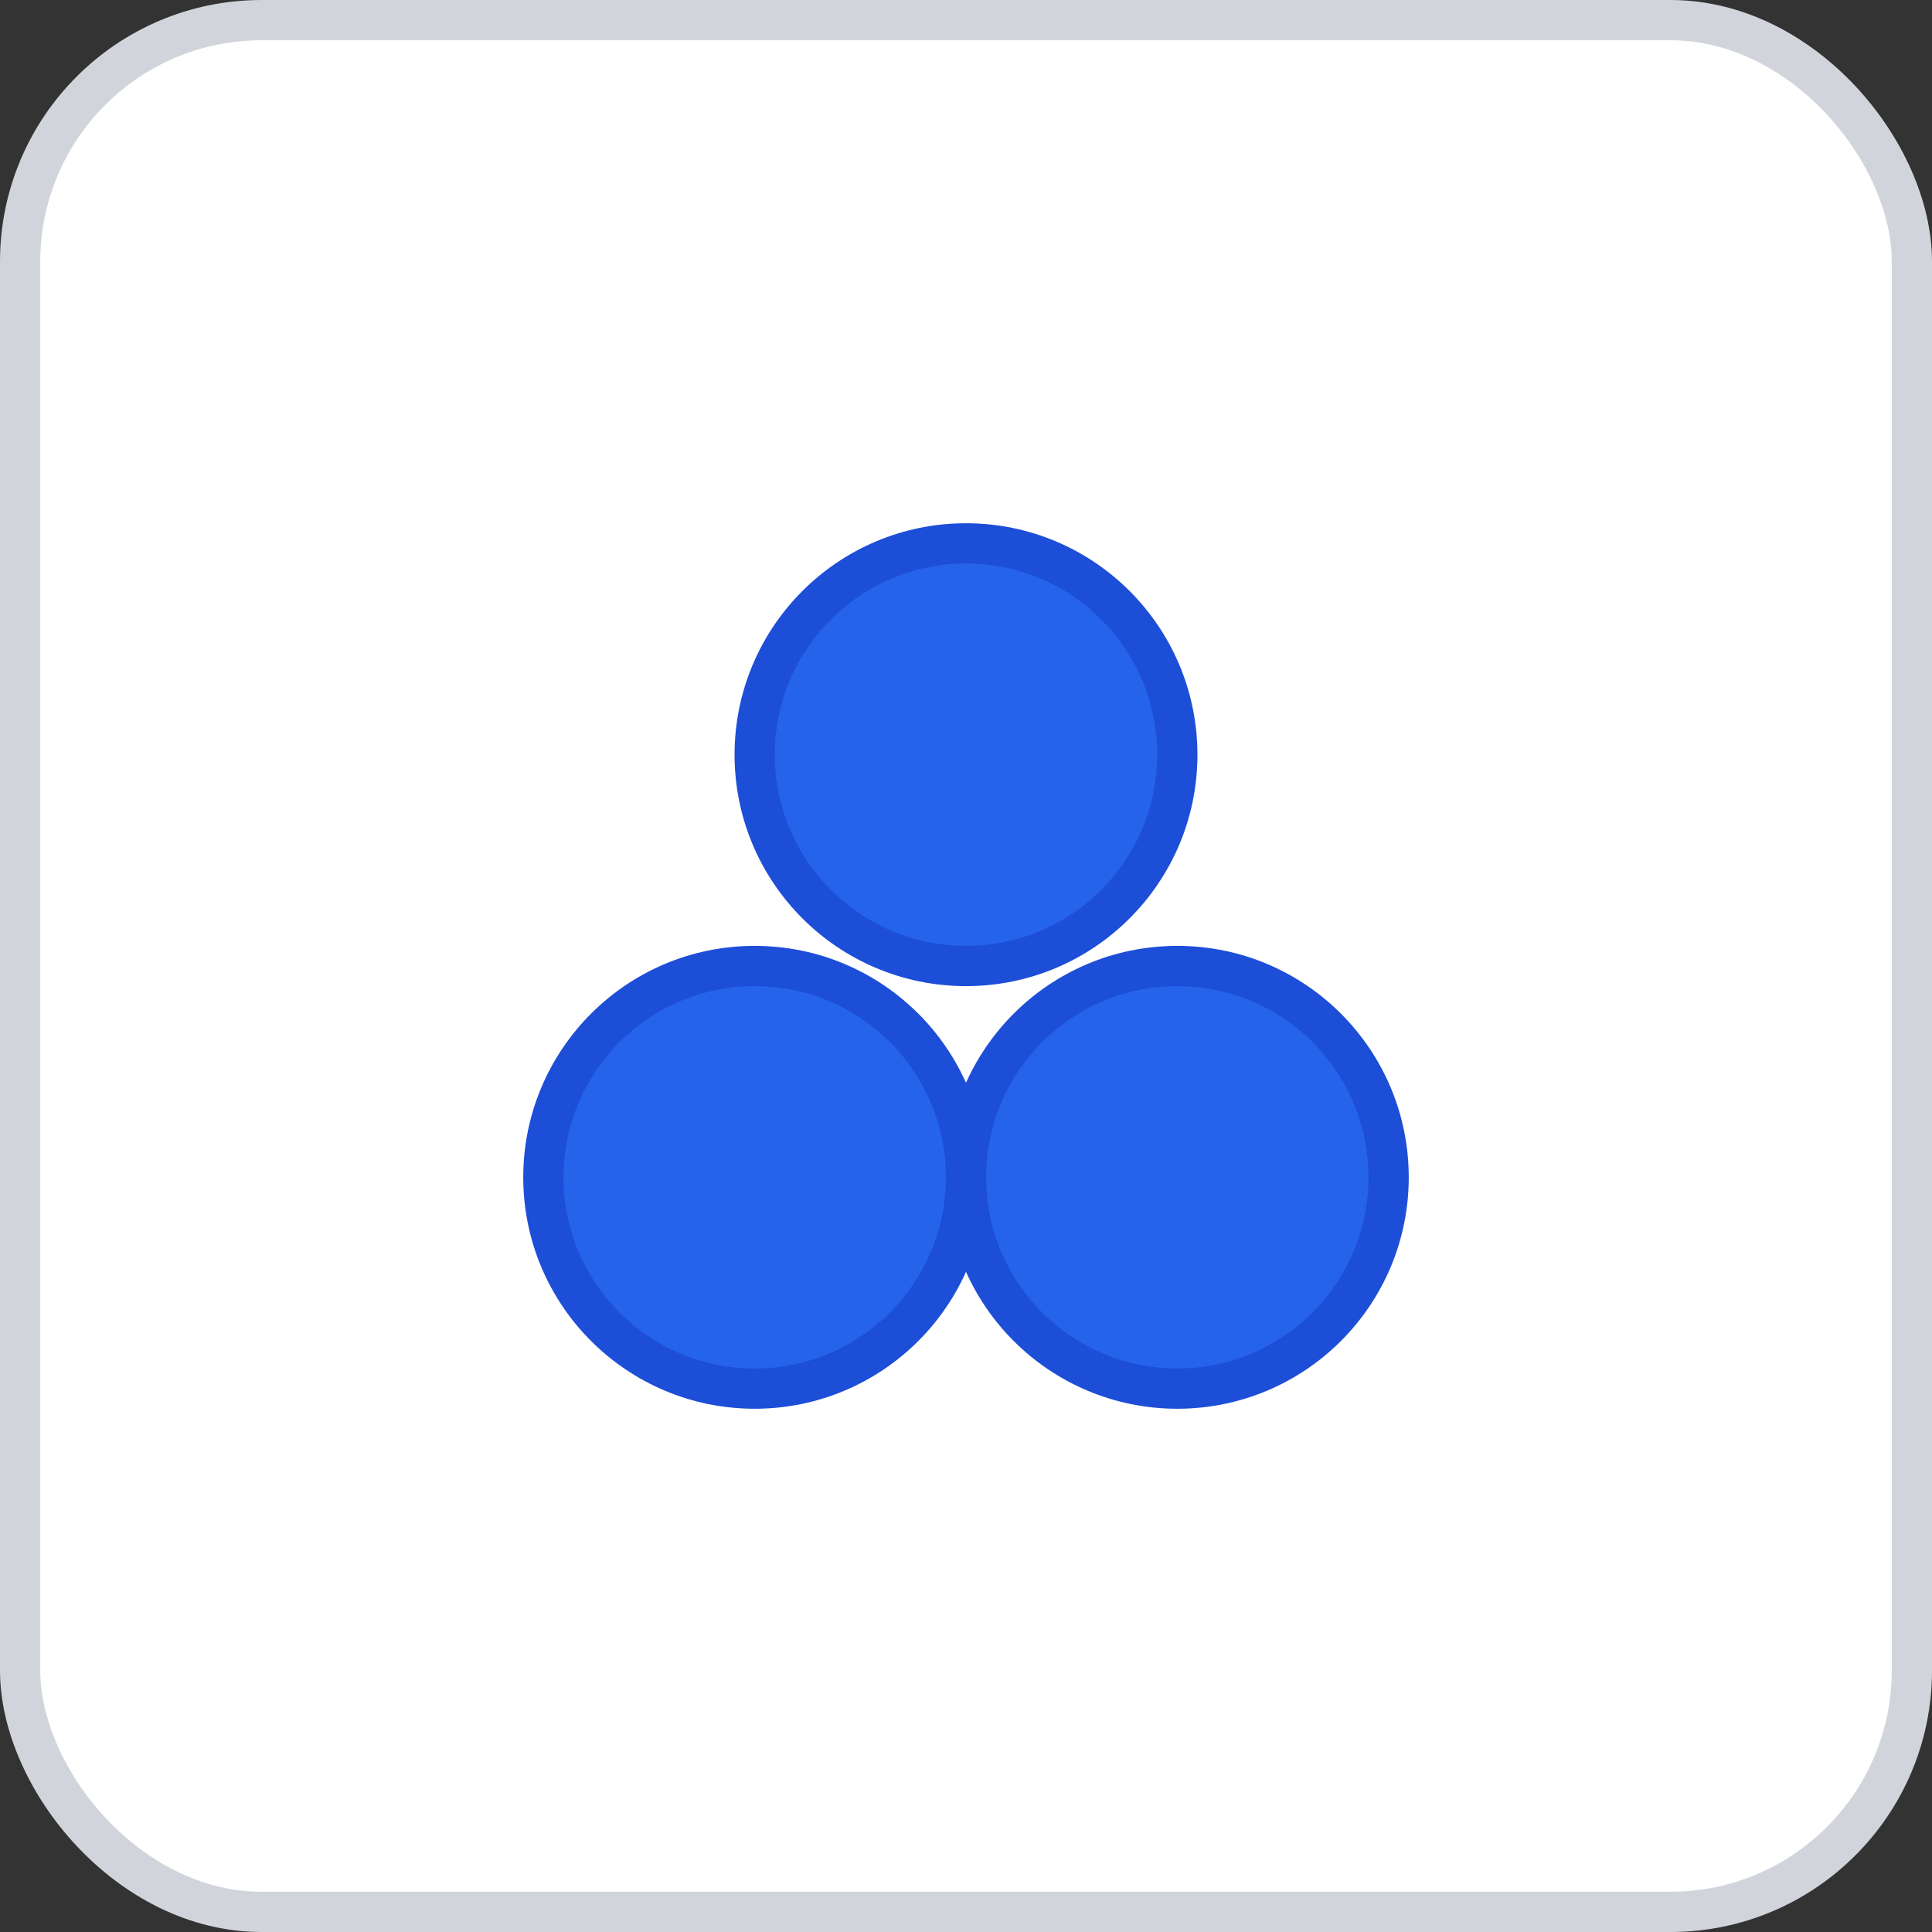 <svg width="96" height="96" xmlns="http://www.w3.org/2000/svg">
    <rect width="100%" height="100%" fill="#333333" stroke="none"/>
    <rect x="1" y="1" width="94" height="94" rx="12" ry="12" fill="#FFFFFF" stroke="#D1D5DB" stroke-width="2" stroke-dasharray=""/>
    <g transform="translate(48, 48)">
      <circle cx="0" cy="-10.5" r="10.5" fill="#2563EB" stroke="#1D4ED8" stroke-width="2"/><circle cx="-10.5" cy="10.5" r="10.5" fill="#2563EB" stroke="#1D4ED8" stroke-width="2"/><circle cx="10.5" cy="10.5" r="10.5" fill="#2563EB" stroke="#1D4ED8" stroke-width="2"/>
    </g>
  </svg>